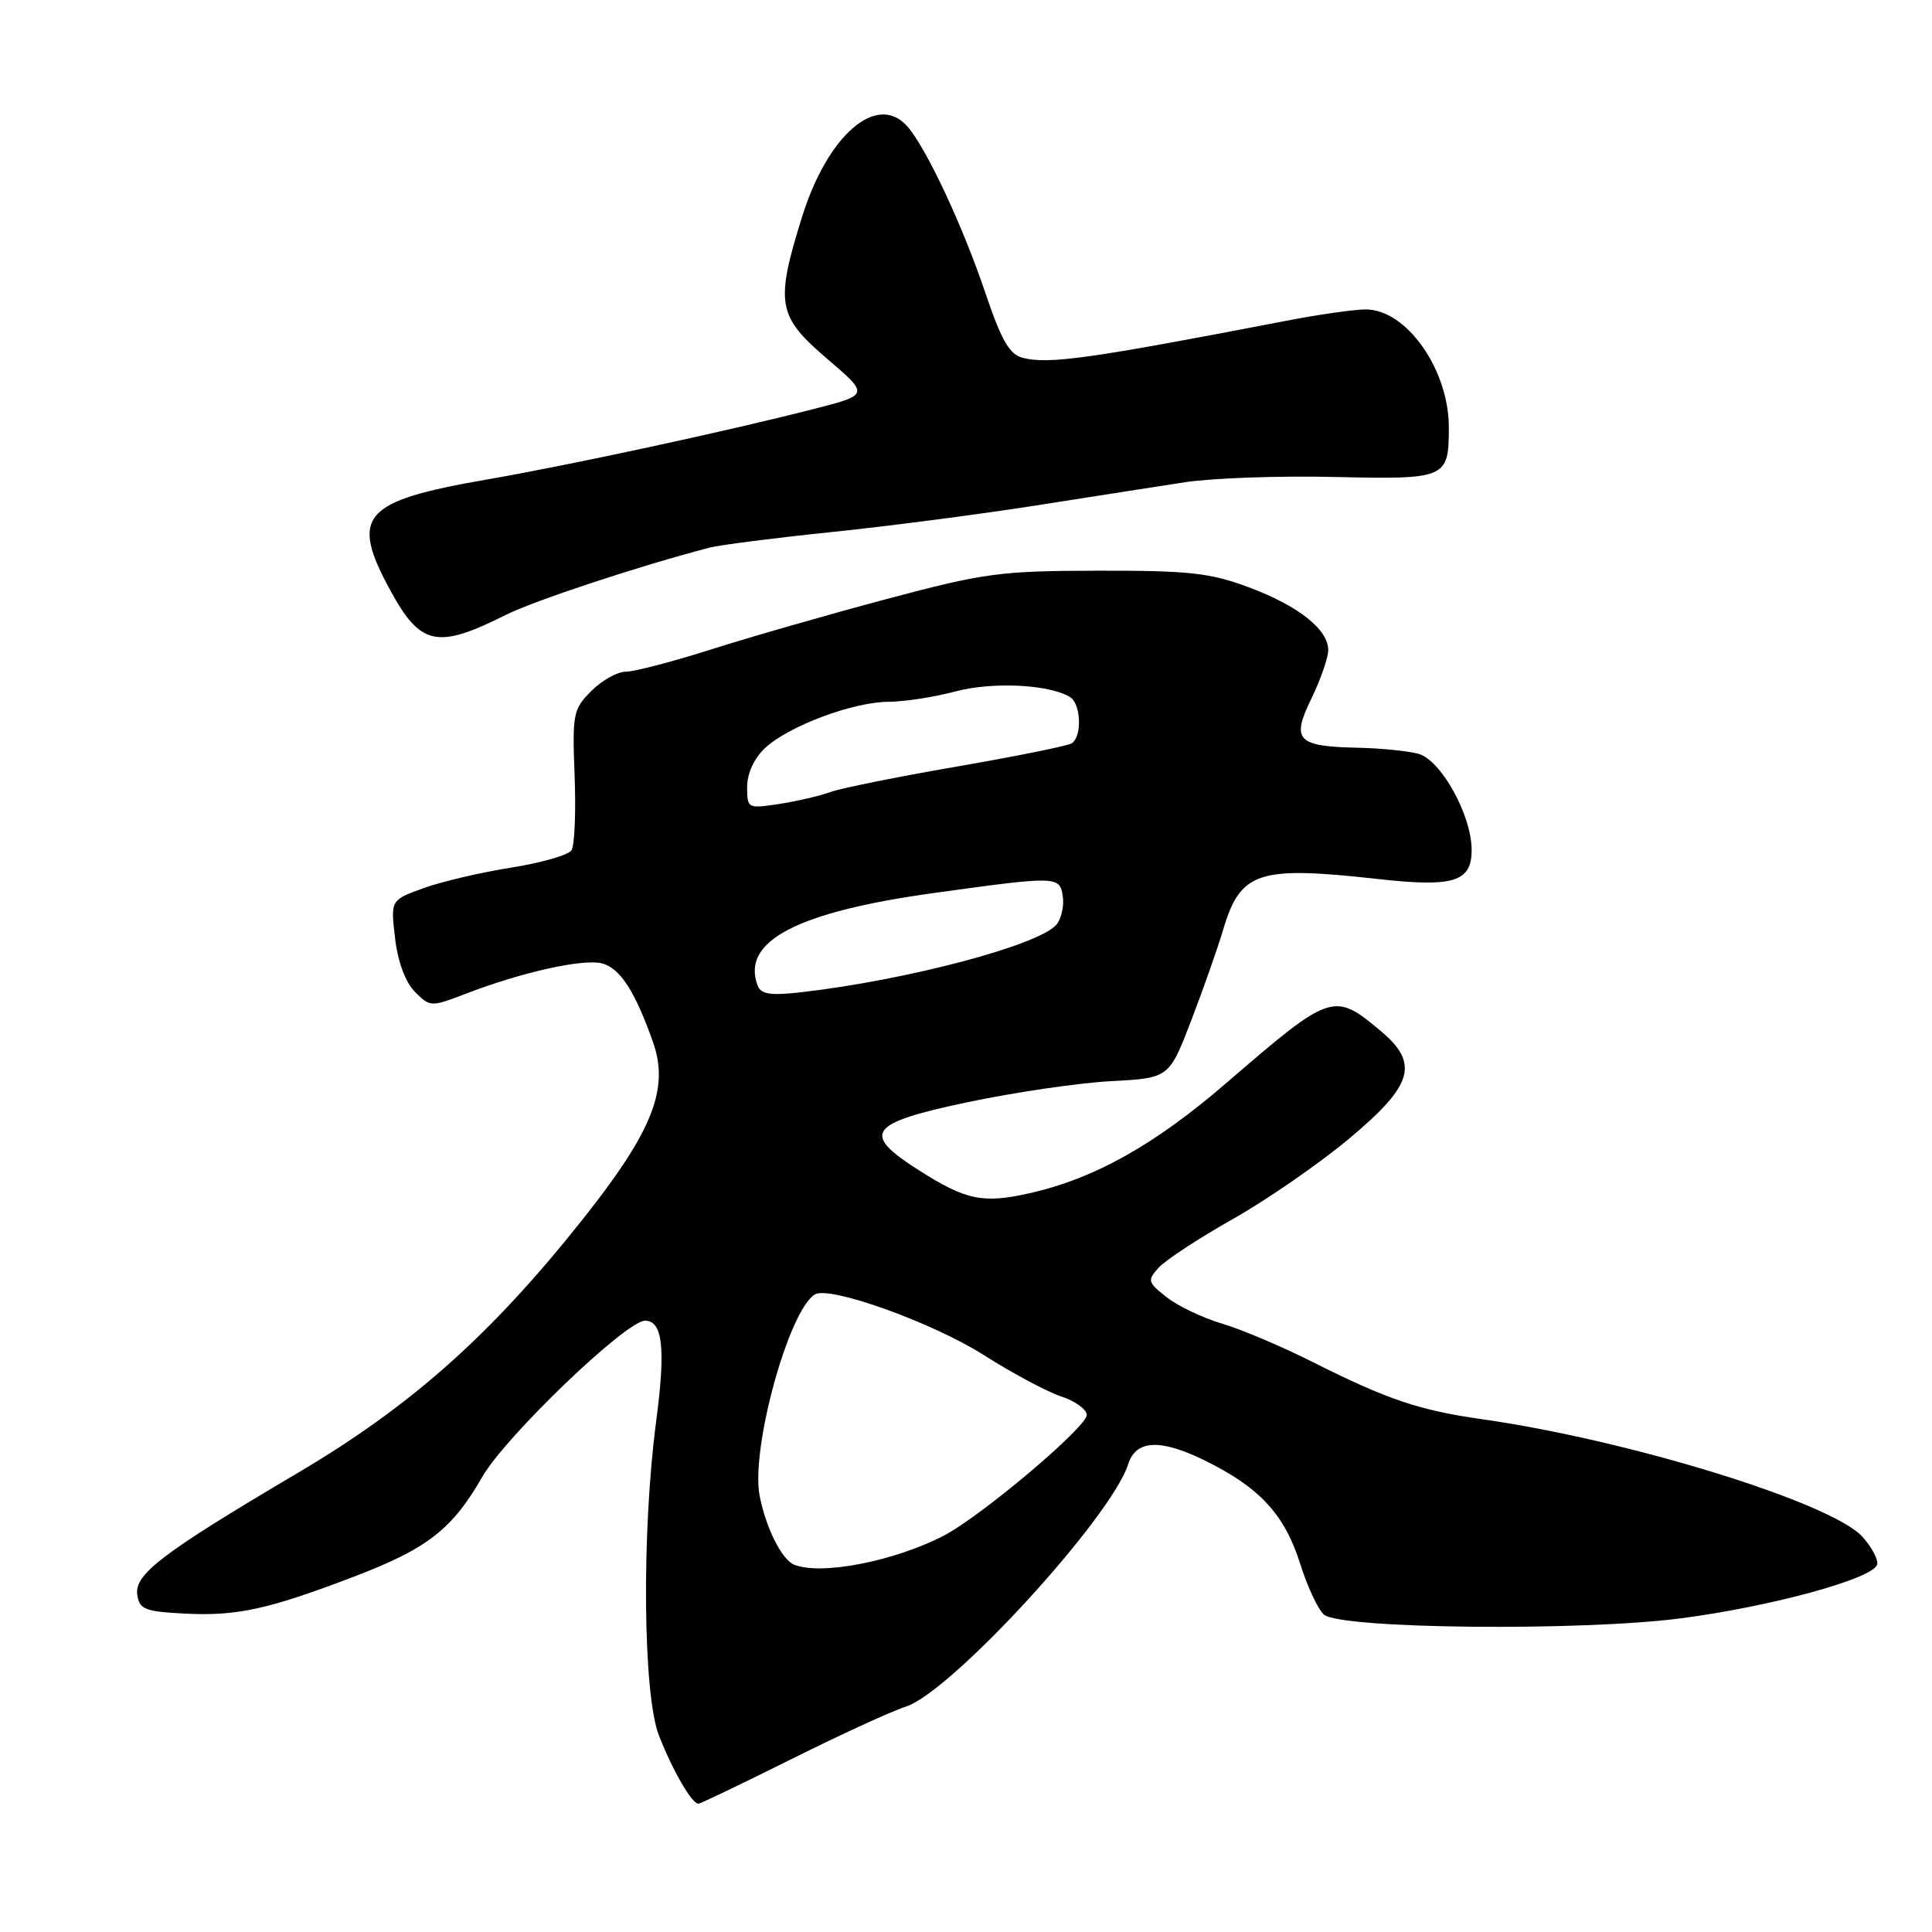 <?xml version="1.0" encoding="UTF-8" standalone="no"?>
<!DOCTYPE svg PUBLIC "-//W3C//DTD SVG 1.1//EN" "http://www.w3.org/Graphics/SVG/1.1/DTD/svg11.dtd" >
<svg xmlns="http://www.w3.org/2000/svg" xmlns:xlink="http://www.w3.org/1999/xlink" version="1.1" viewBox="0 0 256 256">
 <g >
 <path fill="currentColor"
d=" M 104.77 233.14 C 111.22 229.92 118.09 226.76 120.04 226.13 C 126.07 224.18 147.26 201.05 149.50 193.99 C 150.52 190.79 153.72 190.63 159.56 193.48 C 166.91 197.08 170.21 200.65 172.29 207.24 C 173.25 210.29 174.67 213.31 175.44 213.95 C 177.71 215.84 209.41 216.16 222.70 214.44 C 234.58 212.90 248.10 209.21 248.72 207.34 C 248.93 206.72 248.06 205.06 246.80 203.65 C 242.77 199.13 215.87 190.82 196.36 188.05 C 188.07 186.88 183.79 185.43 174.01 180.51 C 169.93 178.45 164.50 176.15 161.94 175.39 C 159.37 174.63 156.06 173.05 154.59 171.89 C 152.07 169.91 152.00 169.66 153.54 167.96 C 154.45 166.96 158.86 164.07 163.34 161.54 C 167.83 159.01 174.76 154.22 178.75 150.89 C 187.23 143.81 188.09 140.94 183.01 136.66 C 176.74 131.39 176.42 131.49 162.50 143.50 C 152.99 151.71 144.98 156.19 136.41 158.11 C 130.21 159.50 128.01 159.04 121.75 155.06 C 114.06 150.17 115.02 148.83 128.25 146.04 C 134.44 144.74 142.97 143.48 147.21 143.26 C 154.91 142.85 154.91 142.85 157.86 135.18 C 159.48 130.95 161.36 125.59 162.05 123.27 C 164.36 115.46 166.66 114.70 182.64 116.48 C 192.62 117.59 195.00 116.85 195.00 112.64 C 195.00 108.03 190.96 100.72 187.94 99.88 C 186.60 99.51 183.03 99.15 180.00 99.08 C 171.83 98.91 171.06 98.11 173.78 92.53 C 175.00 90.01 176.00 87.14 176.00 86.15 C 176.00 83.40 172.04 80.27 165.45 77.81 C 160.33 75.90 157.54 75.60 145.50 75.62 C 132.54 75.64 130.46 75.92 117.50 79.37 C 109.80 81.42 99.33 84.43 94.24 86.05 C 89.14 87.67 84.06 89.00 82.94 89.00 C 81.82 89.00 79.76 90.15 78.36 91.55 C 75.95 93.96 75.82 94.59 76.14 102.80 C 76.32 107.59 76.14 112.02 75.73 112.66 C 75.33 113.30 71.73 114.33 67.75 114.96 C 63.76 115.59 58.53 116.81 56.13 117.68 C 51.75 119.26 51.75 119.26 52.35 124.33 C 52.72 127.47 53.73 130.17 54.99 131.44 C 57.00 133.44 57.10 133.45 61.76 131.66 C 69.17 128.81 77.23 127.02 79.76 127.65 C 82.14 128.25 84.16 131.36 86.53 138.10 C 88.71 144.27 86.47 149.91 77.16 161.63 C 65.03 176.91 54.49 186.28 39.47 195.16 C 21.53 205.76 17.80 208.59 18.19 211.30 C 18.46 213.25 19.19 213.54 24.49 213.81 C 31.40 214.16 35.52 213.26 46.91 208.91 C 56.63 205.20 59.90 202.66 63.90 195.70 C 66.99 190.32 82.96 175.00 85.47 175.00 C 87.81 175.00 88.22 178.66 86.95 188.29 C 85.00 203.06 85.19 224.58 87.32 229.98 C 89.13 234.61 91.67 239.00 92.54 239.00 C 92.81 239.00 98.31 236.36 104.77 233.14 Z  M 67.00 81.49 C 70.79 79.59 84.76 74.97 94.00 72.57 C 95.38 72.21 102.58 71.29 110.00 70.52 C 117.42 69.76 129.57 68.18 137.00 67.02 C 144.43 65.85 153.43 64.45 157.00 63.90 C 160.57 63.35 169.48 63.03 176.78 63.20 C 191.65 63.54 191.96 63.40 191.98 56.72 C 192.02 49.02 186.39 41.00 180.96 41.00 C 179.45 41.00 174.68 41.68 170.36 42.52 C 144.43 47.52 139.00 48.29 135.54 47.42 C 133.75 46.97 132.70 45.14 130.52 38.68 C 127.54 29.85 122.71 19.56 120.23 16.75 C 116.22 12.20 109.65 17.86 106.25 28.82 C 102.71 40.22 103.01 41.91 109.59 47.53 C 115.18 52.31 115.18 52.31 107.84 54.19 C 96.37 57.13 75.48 61.64 64.50 63.54 C 48.01 66.40 46.33 68.33 51.72 78.23 C 55.72 85.57 57.91 86.04 67.00 81.49 Z  M 105.23 207.33 C 103.59 206.67 101.46 202.41 100.65 198.17 C 99.47 191.96 104.49 173.67 107.97 171.52 C 109.89 170.33 123.57 175.24 130.37 179.56 C 134.14 181.96 138.75 184.42 140.62 185.04 C 142.48 185.65 144.00 186.76 144.00 187.49 C 144.00 189.11 129.90 201.00 125.00 203.51 C 118.39 206.91 108.78 208.76 105.23 207.33 Z  M 100.40 130.61 C 98.15 124.73 105.56 120.84 123.80 118.32 C 140.16 116.06 140.44 116.06 140.83 118.81 C 141.01 120.07 140.63 121.73 140.00 122.50 C 137.75 125.22 120.34 129.84 106.23 131.47 C 102.12 131.94 100.84 131.75 100.40 130.61 Z  M 99.00 104.26 C 99.00 102.49 99.93 100.48 101.36 99.13 C 104.46 96.22 113.05 93.00 117.76 92.99 C 119.82 92.98 123.79 92.37 126.59 91.62 C 131.51 90.31 139.06 90.68 141.79 92.37 C 143.25 93.27 143.40 97.63 142.00 98.50 C 141.45 98.84 134.59 100.22 126.75 101.58 C 118.91 102.93 111.38 104.45 110.00 104.96 C 108.62 105.46 105.59 106.17 103.25 106.53 C 99.07 107.16 99.00 107.13 99.00 104.26 Z "/>
</g>
</svg>